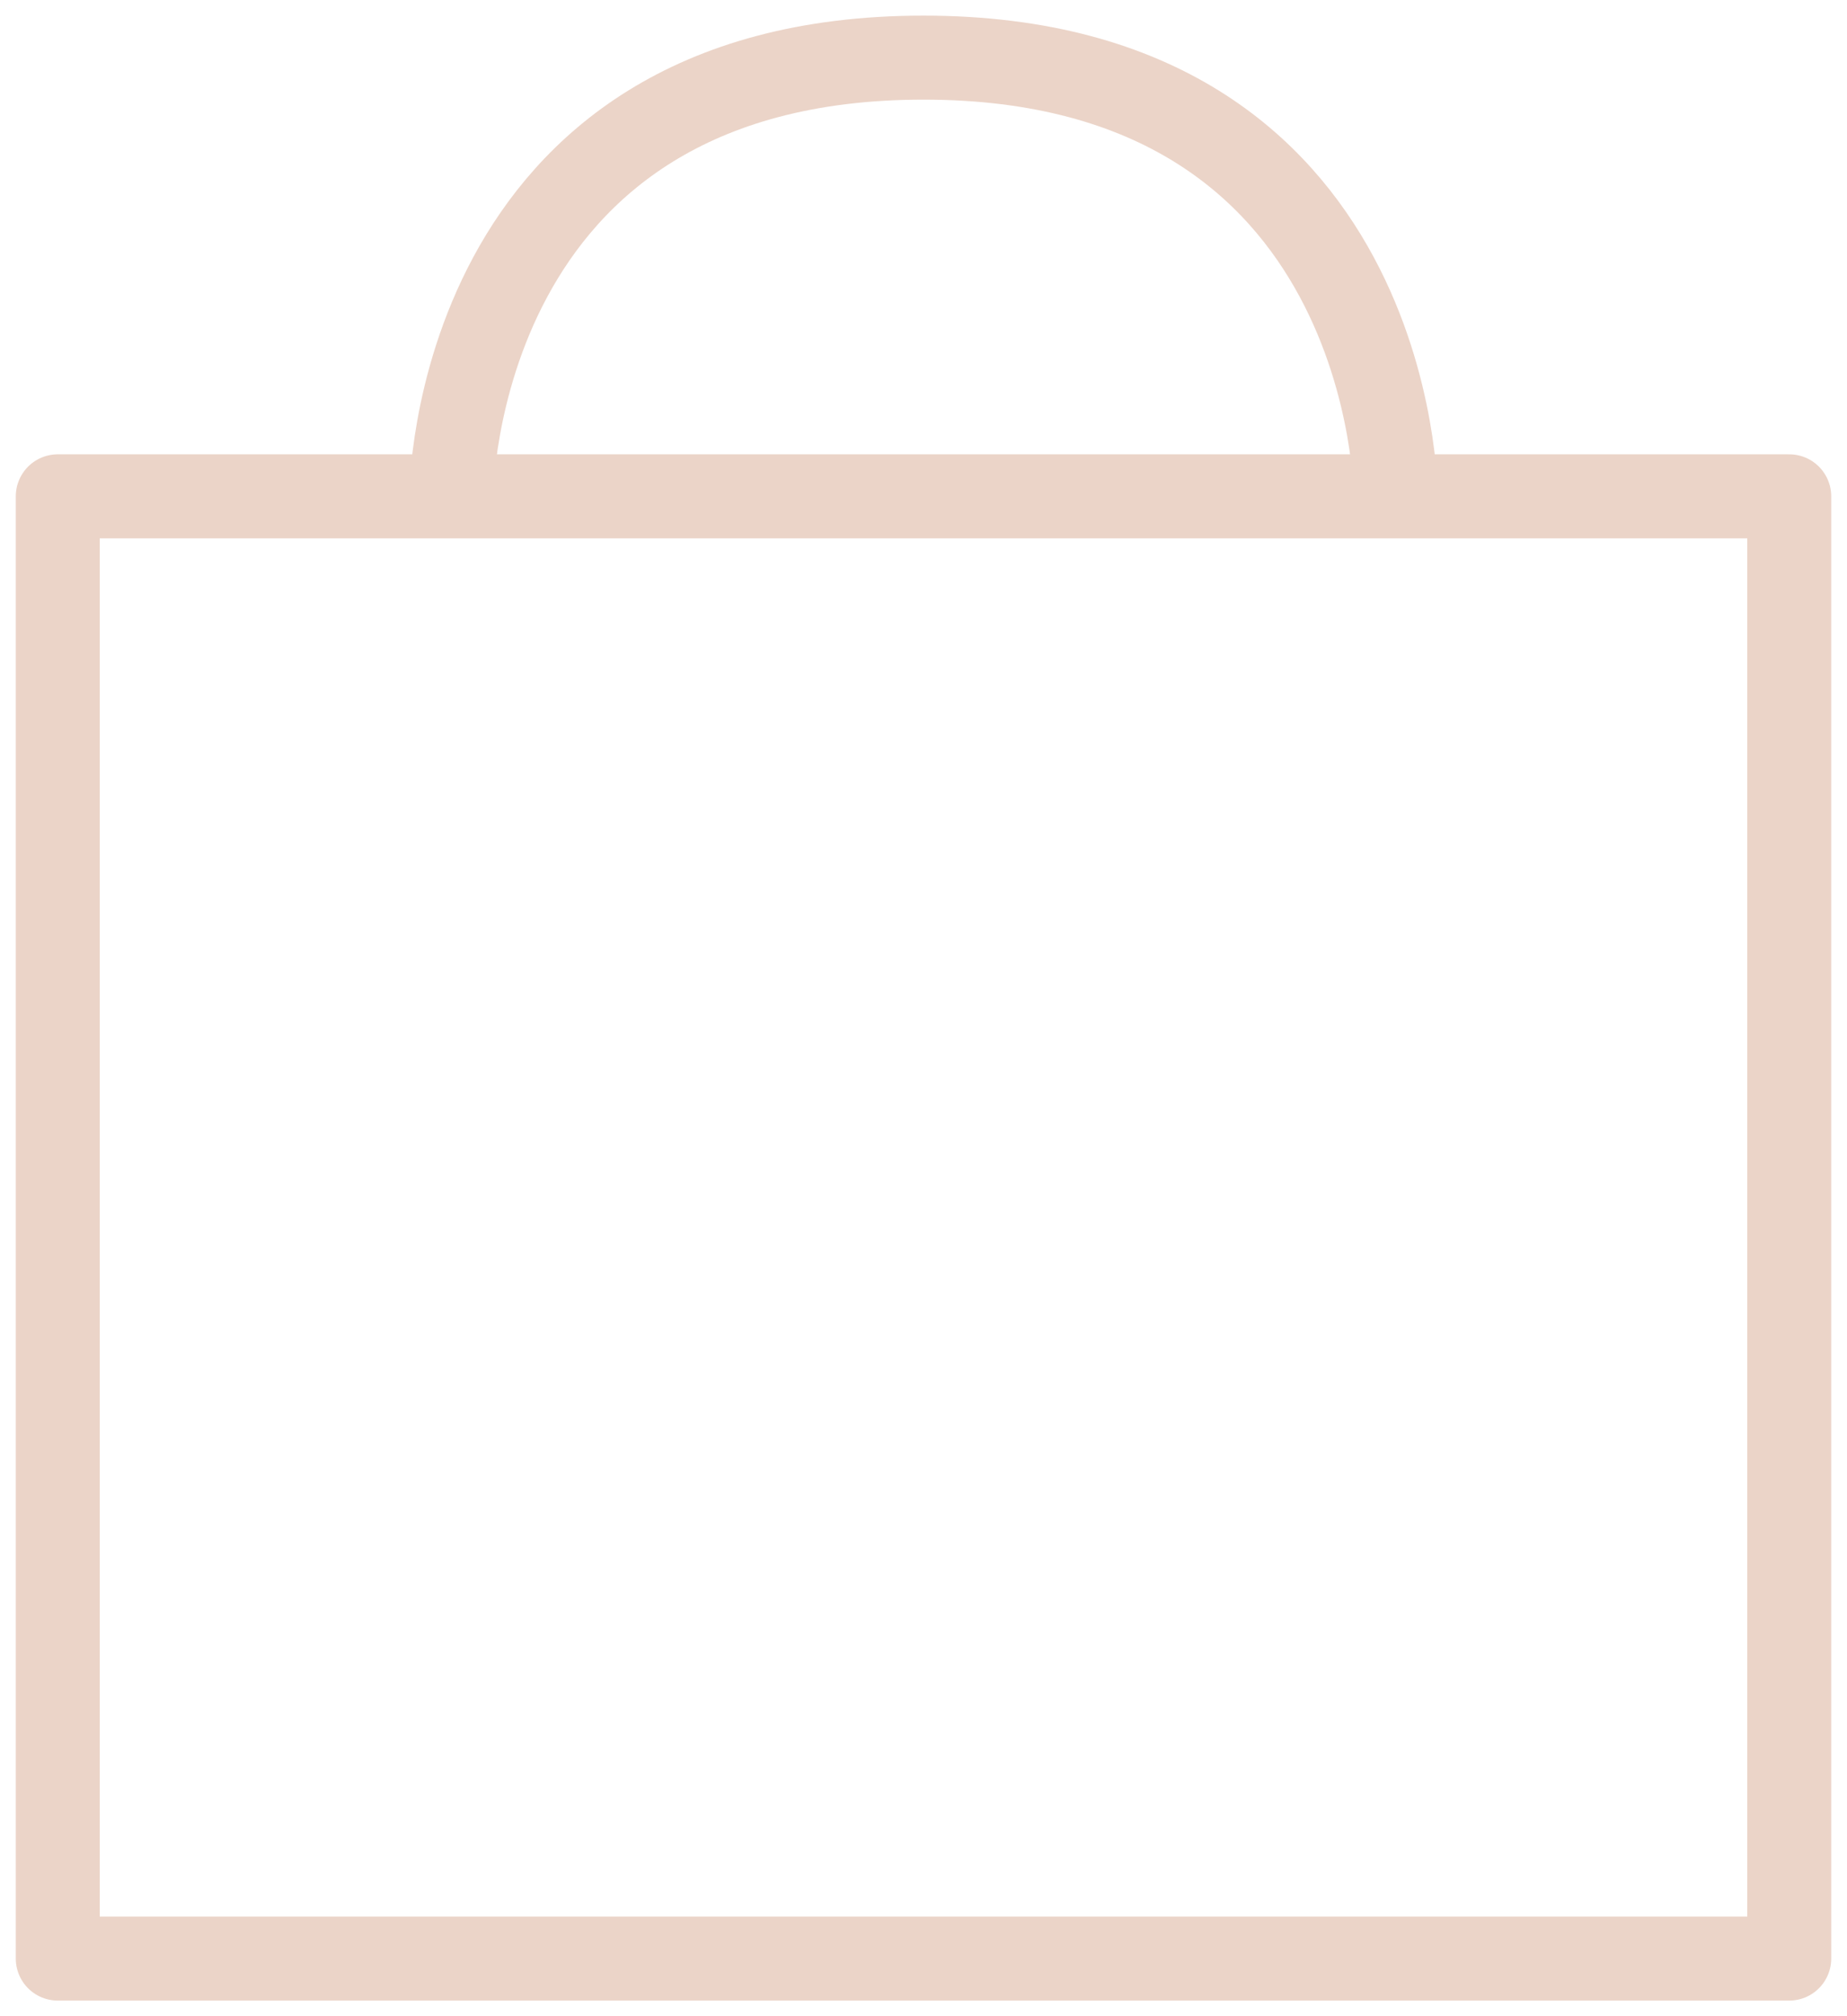 <svg width="22" height="24" viewBox="0 0 22 24" fill="none" xmlns="http://www.w3.org/2000/svg">
<path d="M5.375 5.908C5.375 5.908 5.375 0.686 11 0.686C16.625 0.686 16.625 5.908 16.625 5.908M0.688 5.908V23.314H21.312V5.908H0.688Z" stroke="#EBD4C8" stroke-linecap="round" stroke-linejoin="round"/>
</svg>
